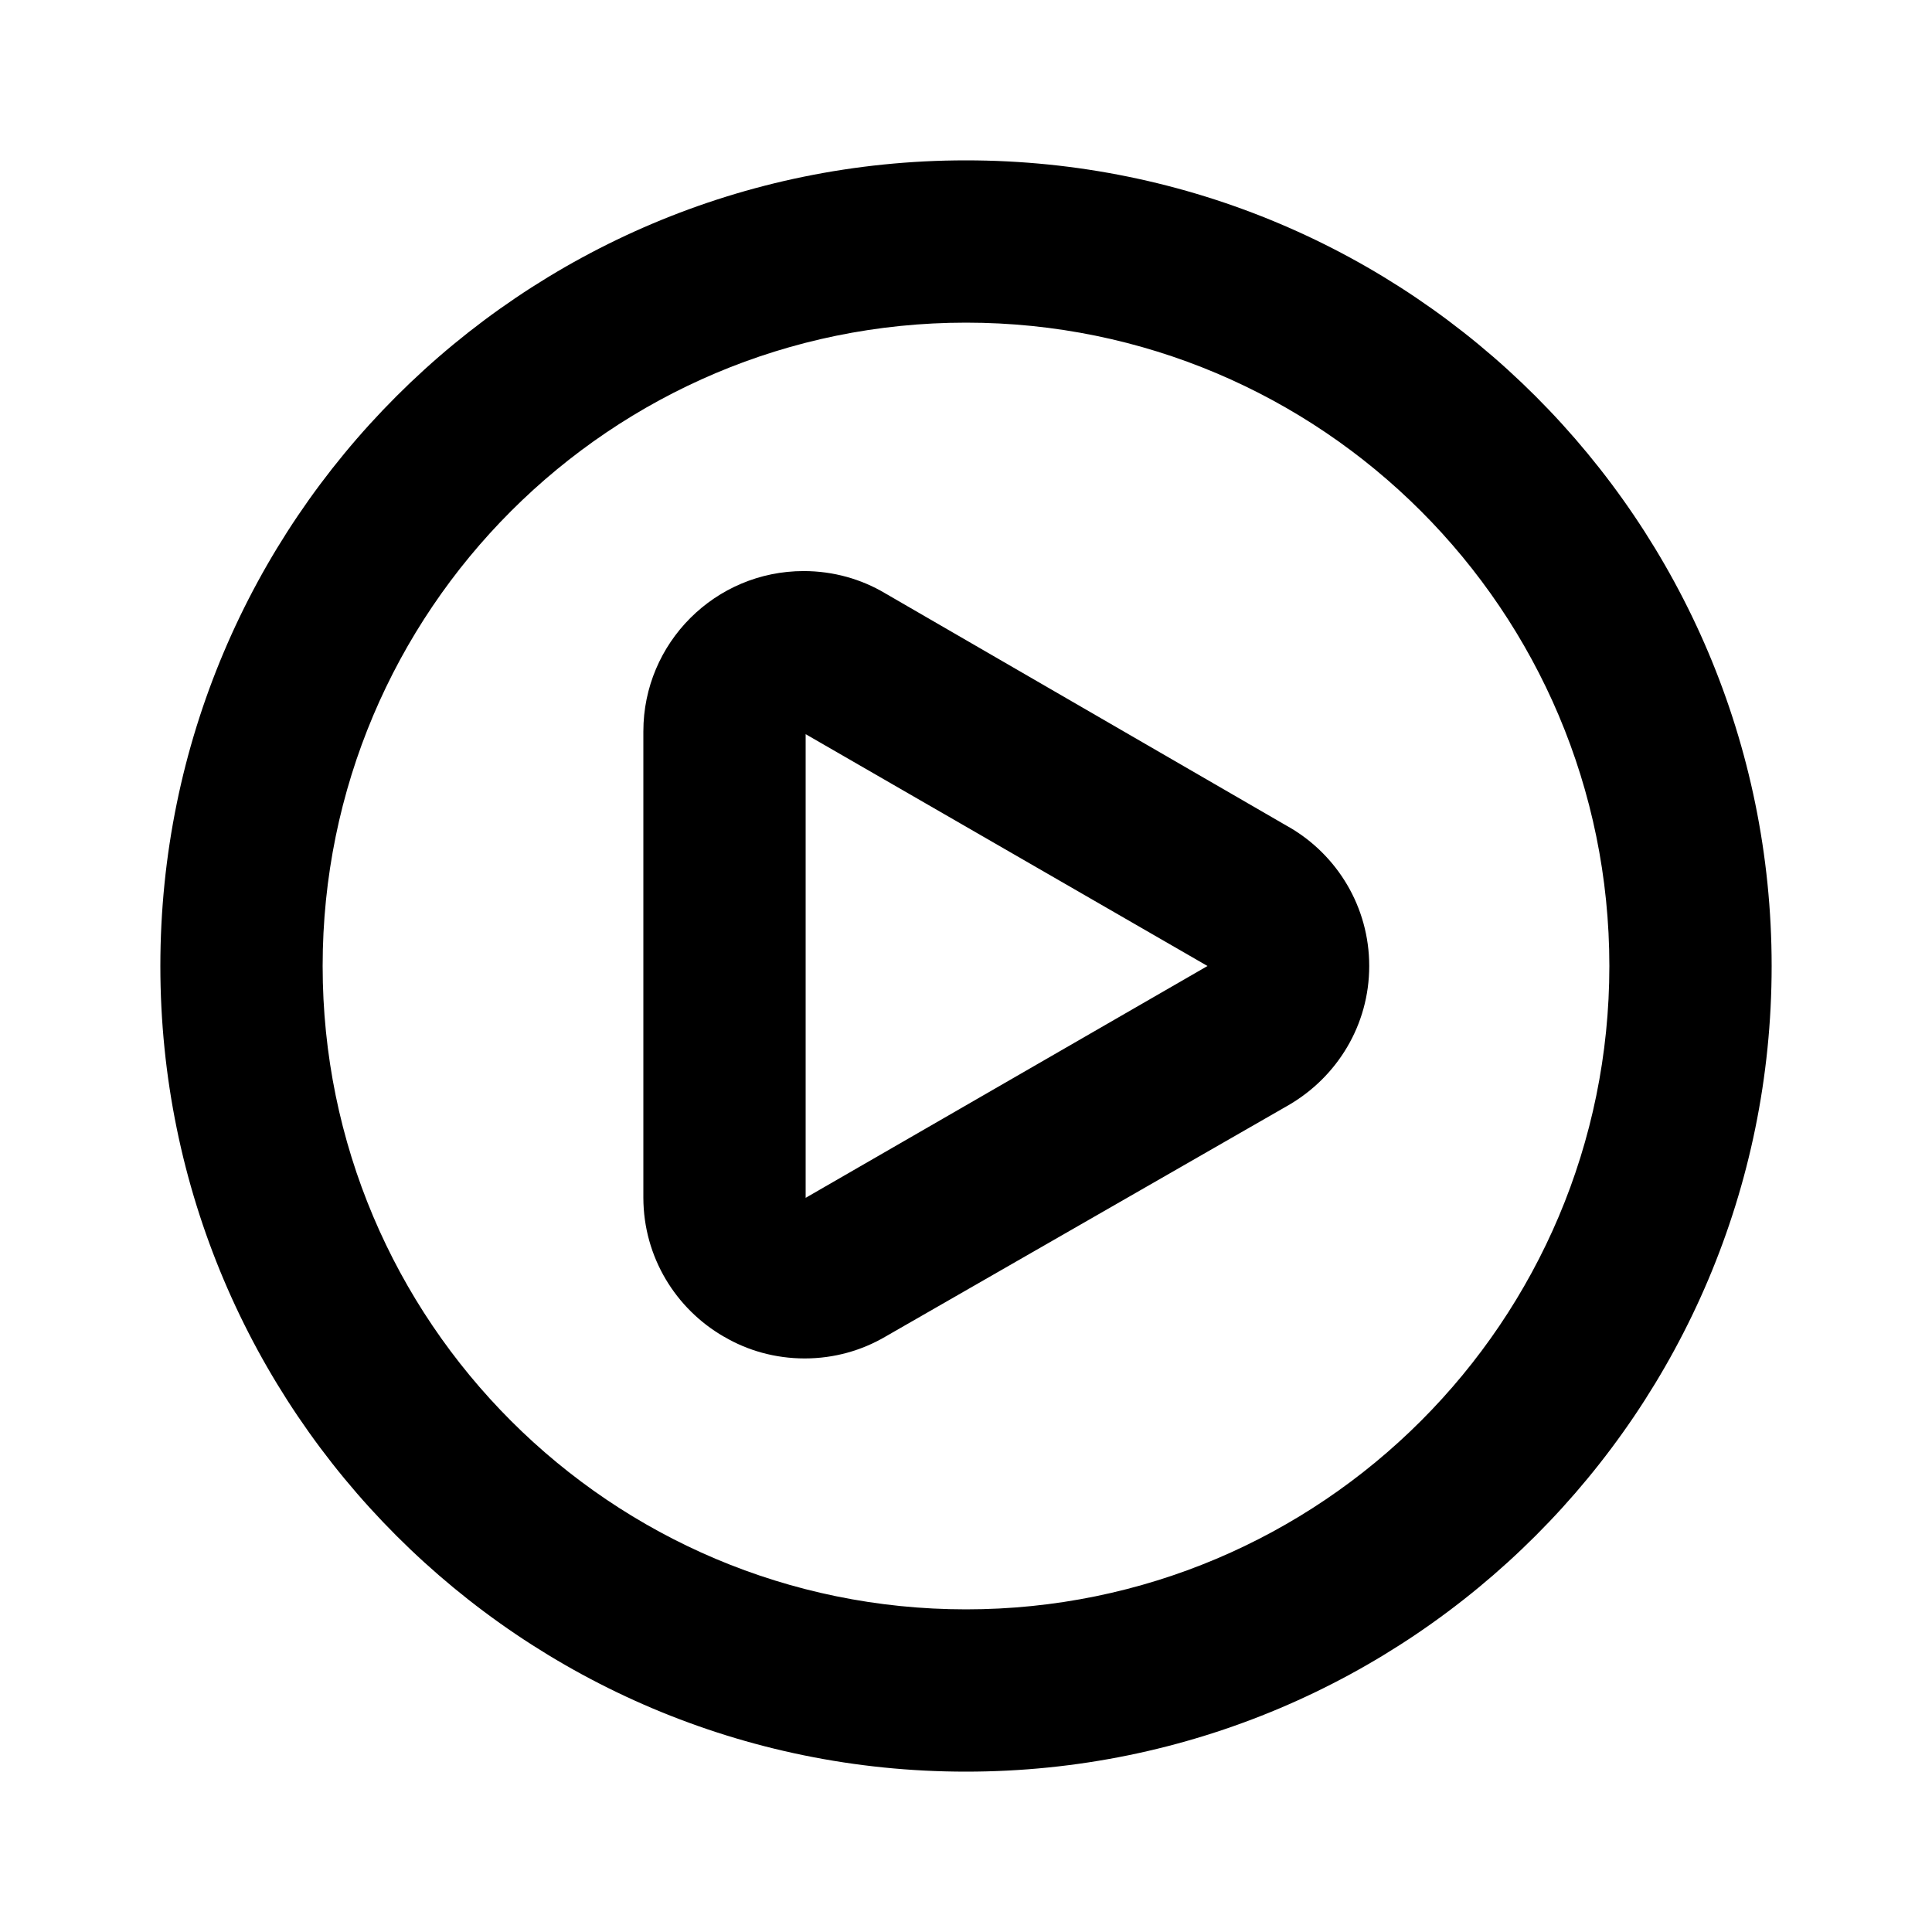 <svg xmlns="http://www.w3.org/2000/svg" width="24" height="24" viewBox="0 0 24 24">
<path d="M16.008 10.272l-5.016-2.904c-0.289-0.172-0.637-0.274-1.008-0.274-1.1 0-1.992 0.892-1.992 1.992 0 0.012 0 0.024 0 0.036l-0-0.002v5.76c0.002 0.737 0.403 1.379 0.998 1.723l0.010 0.005c0.286 0.168 0.629 0.267 0.996 0.267s0.71-0.099 1.005-0.272l-0.009 0.005 5.016-2.88c0.602-0.35 1.001-0.993 1.001-1.728s-0.399-1.378-0.991-1.723l-0.009-0.005zM15 12l-4.992 2.88v-5.76l4.992 2.88zM12 1.992c-5.527 0-10.008 4.481-10.008 10.008s4.481 10.008 10.008 10.008c5.527 0 10.008-4.481 10.008-10.008v0c0-5.527-4.481-10.008-10.008-10.008v0zM12 19.992c-4.414 0-7.992-3.578-7.992-7.992s3.578-7.992 7.992-7.992c4.414 0 7.992 3.578 7.992 7.992v0c0 4.414-3.578 7.992-7.992 7.992v0z"></path>
</svg>

